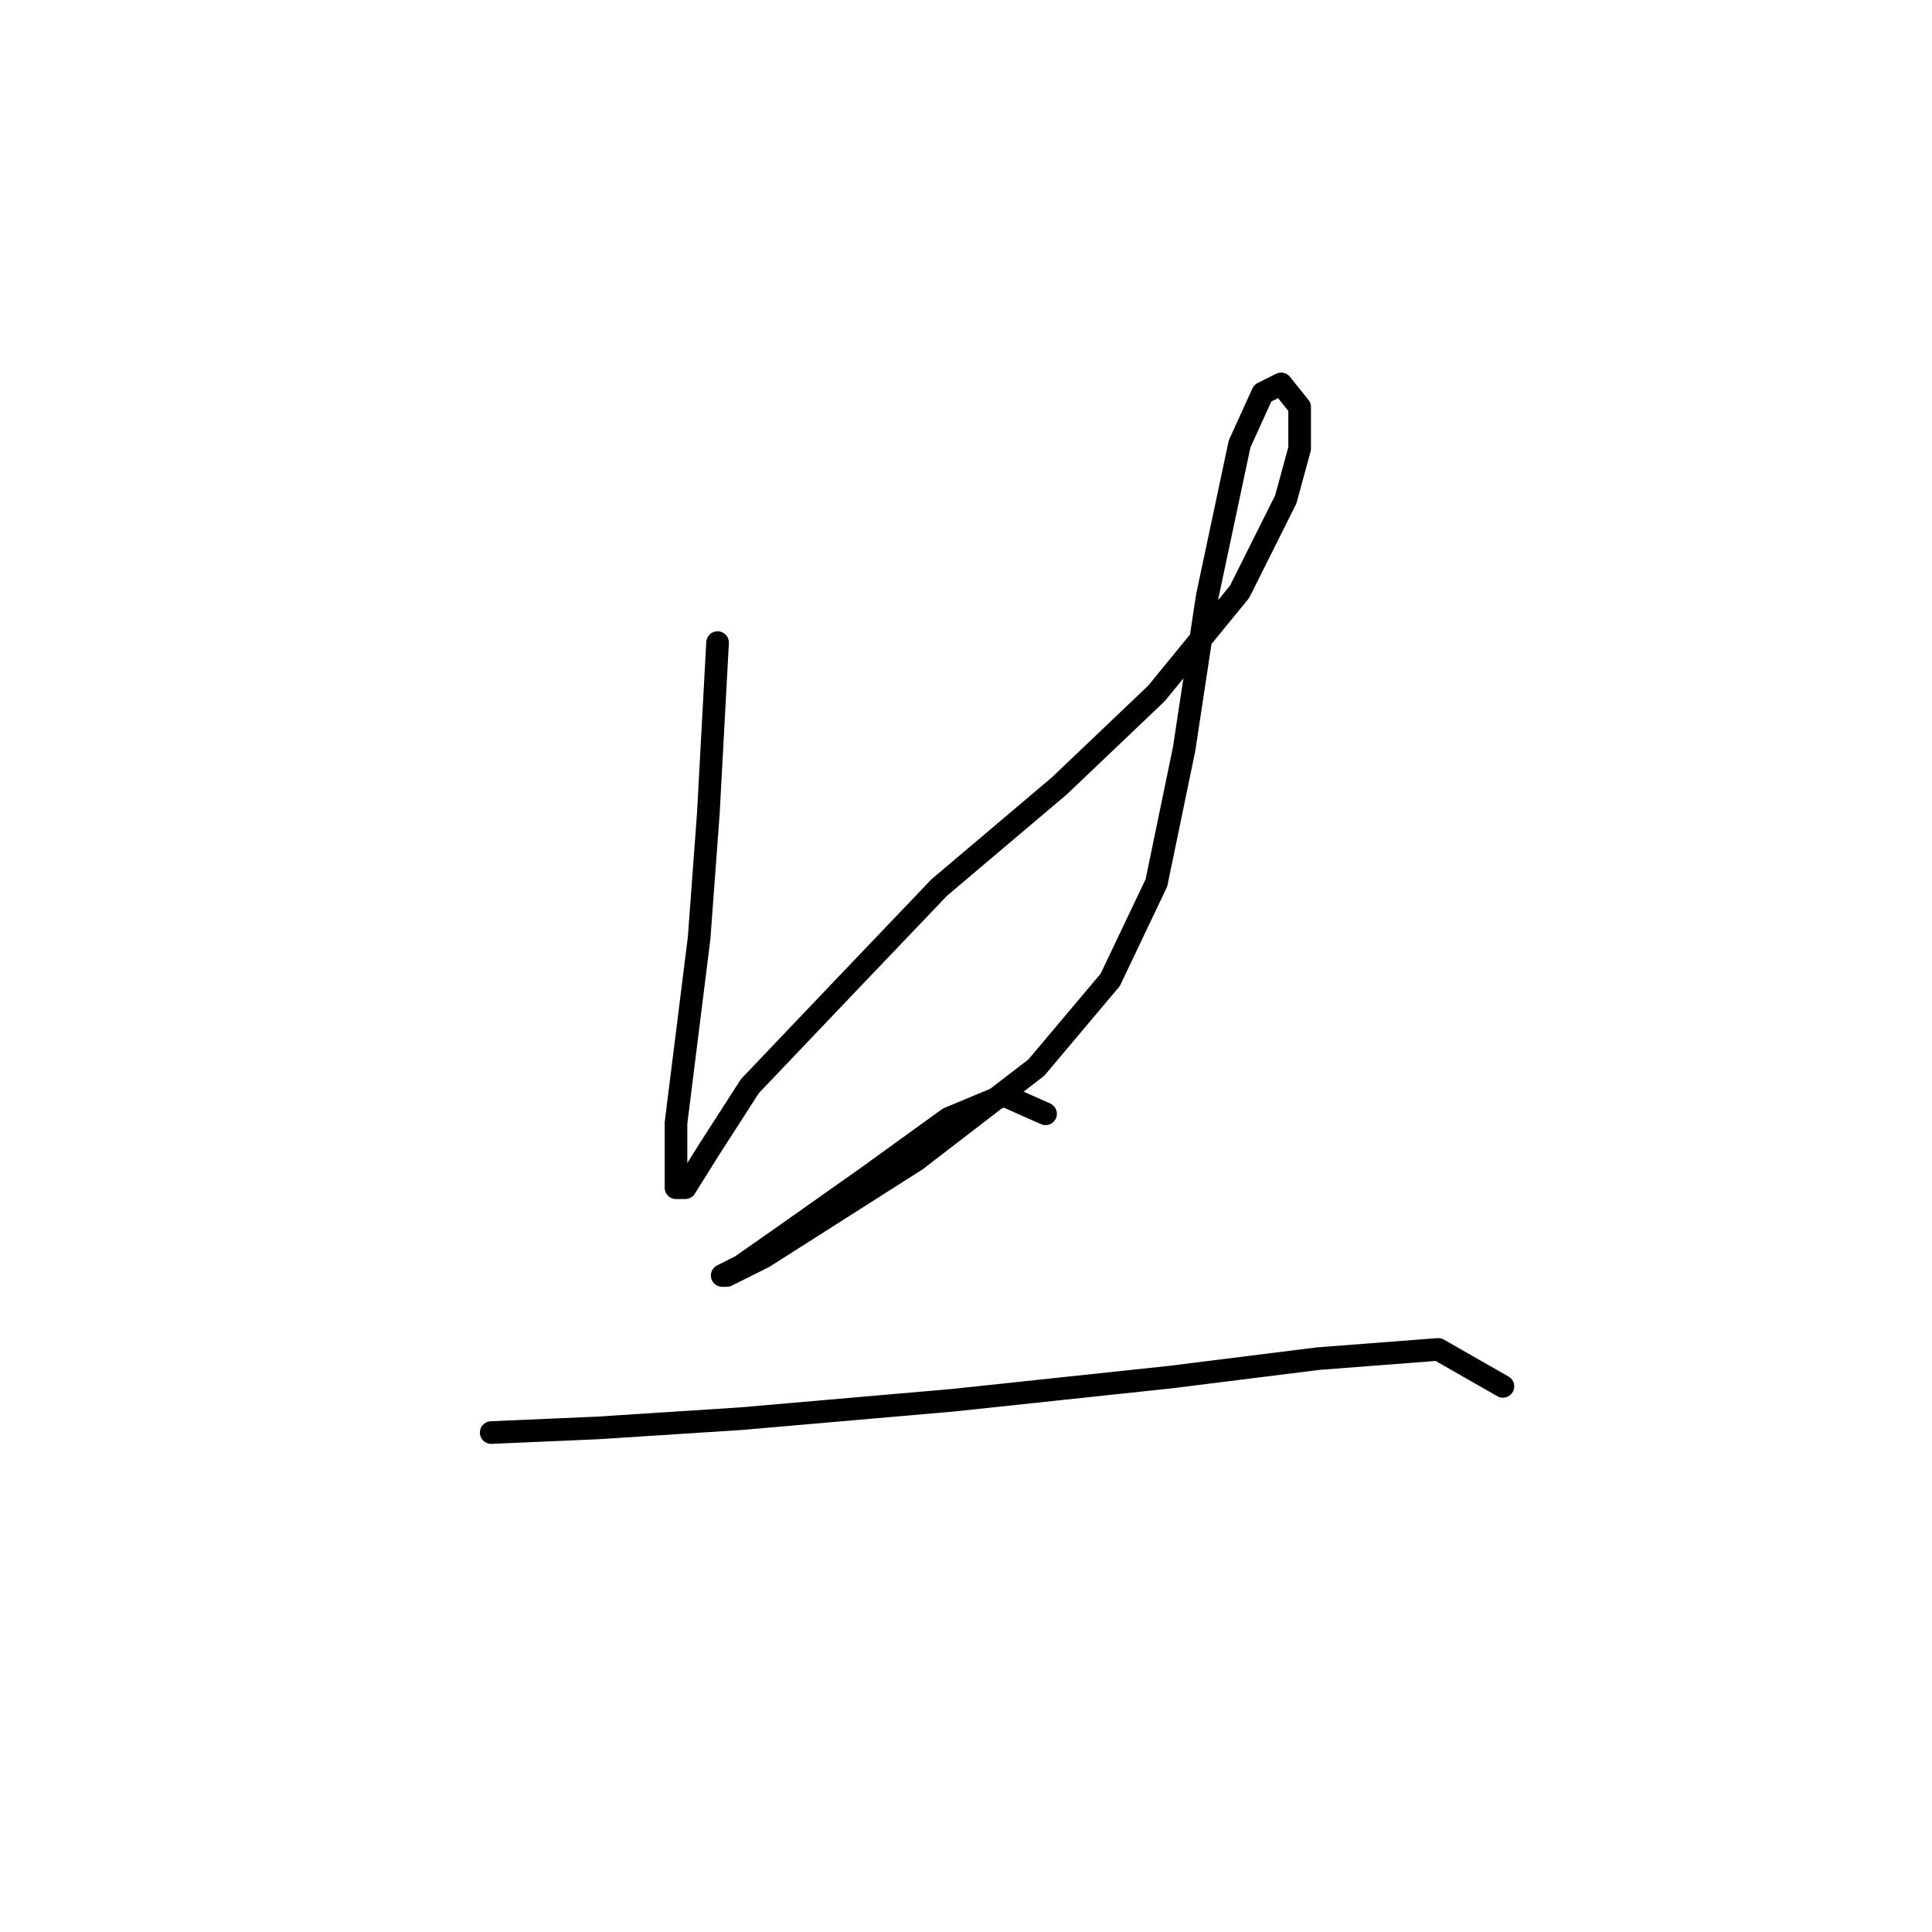 <?xml version="1.0" standalone="no"?>
    <svg width="256" height="256" xmlns="http://www.w3.org/2000/svg" version="1.1">
    <polyline stroke="black" stroke-width="3" stroke-linecap="round" fill="transparent" stroke-linejoin="round" points="95.082 85.149 93.858 107.798 92.634 124.325 90.798 139.015 89.573 148.809 89.573 154.318 89.573 157.379 90.798 157.379 93.858 152.482 99.367 143.912 111.61 131.058 124.464 117.591 140.379 104.125 153.233 91.883 164.251 78.416 170.372 66.174 172.209 59.441 172.209 53.932 169.76 50.871 167.312 52.095 164.251 58.829 159.966 79.028 156.906 99.228 153.233 116.979 147.112 129.834 137.318 141.464 121.403 153.706 107.937 162.276 101.204 166.561 96.307 169.009 95.695 169.009 98.143 167.785 104.264 163.5 114.67 156.155 125.688 148.197 133.034 145.137 138.543 147.585 138.543 147.585 " />
        <polyline stroke="black" stroke-width="3" stroke-linecap="round" fill="transparent" stroke-linejoin="round" points="65.089 189.821 79.168 189.209 98.143 187.985 126.3 185.536 155.07 182.475 174.657 180.027 190.572 178.803 199.142 183.7 199.142 183.7 " />
        </svg>